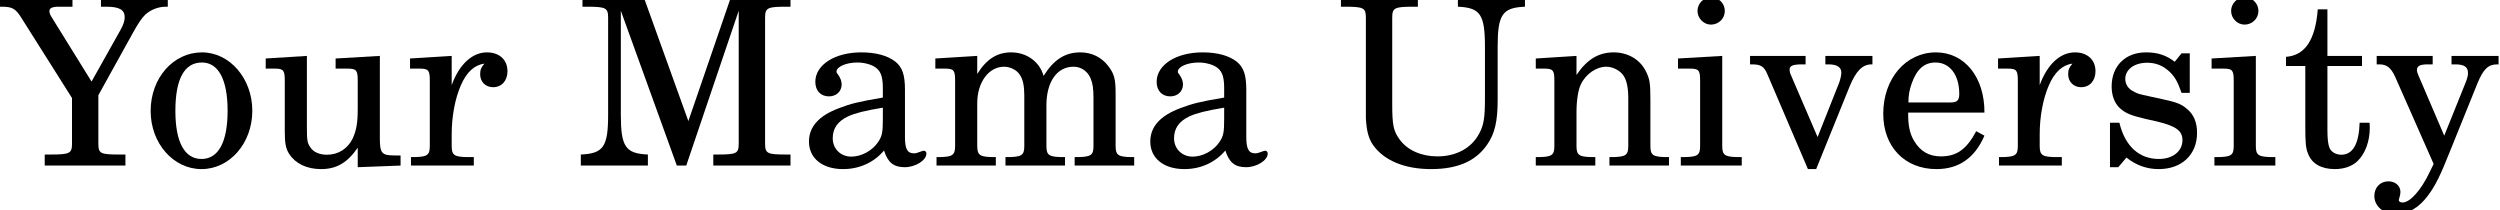 <?xml version='1.0' encoding='UTF-8'?>
<!-- This file was generated by dvisvgm 3.2.2 -->
<svg version='1.1' xmlns='http://www.w3.org/2000/svg' xmlns:xlink='http://www.w3.org/1999/xlink' width='105.443pt' height='8.868pt' viewBox='119.124 -6.983 105.443 8.868'>
<defs>
<path id='g1-77' d='M2.849-7.166H.288V-6.7H.476C1.28-6.7 1.37-6.65 1.37-6.233V-5.945V-2.144C1.37-.794 1.171-.506 .218-.466V0H3.047V-.466C2.104-.506 1.906-.794 1.906-2.144V-6.531L4.268 0H4.665L6.878-6.531V-1.221V-.933C6.878-.506 6.789-.466 5.985-.466H5.806V0H9.062V-.466H8.883C8.079-.466 7.99-.506 7.99-.933V-1.221V-5.945V-6.233C7.99-6.65 8.079-6.7 8.883-6.7H9.062V-7.166H6.571L4.754-1.876L2.849-7.166Z'/>
<path id='g1-85' d='M6.779-5.012C6.779-6.372 6.978-6.66 7.93-6.7V-7.166H5.102V-6.7C6.045-6.66 6.243-6.372 6.243-5.012V-2.819C6.243-2.025 6.193-1.707 6.005-1.36C5.687-.744 5.042-.387 4.238-.387C3.563-.387 2.978-.645 2.65-1.092C2.382-1.459 2.332-1.697 2.332-2.62V-5.945V-6.233C2.332-6.65 2.422-6.7 3.226-6.7H3.414V-7.166H.169V-6.7H.337C1.131-6.7 1.221-6.65 1.221-6.233V-5.945V-2.68V-1.995C1.251-1.469 1.33-1.151 1.519-.873C1.975-.218 2.849 .149 3.97 .149S5.866-.189 6.342-.893C6.66-1.35 6.779-1.876 6.779-2.759V-5.012Z'/>
<path id='g1-89' d='M3.861-3.543L2.194-6.233C2.114-6.352 2.084-6.442 2.084-6.511C2.084-6.64 2.203-6.7 2.471-6.7H3.057V-7.166H-.129V-6.7H.089C.516-6.7 .665-6.61 .893-6.243L3.037-2.849V-1.221V-.933C3.037-.516 2.948-.466 2.144-.466H1.886V0H5.29V-.466H5.032C4.228-.466 4.149-.506 4.149-.933V-1.221V-2.968L5.628-5.638C5.846-6.025 5.975-6.213 6.124-6.362C6.352-6.571 6.67-6.7 6.997-6.7H7.077V-7.166H4.258V-6.7H4.486C5.032-6.7 5.26-6.571 5.26-6.253C5.26-6.104 5.201-5.935 5.092-5.737L3.861-3.543Z'/>
<path id='g1-97' d='M4.486-3.196C4.486-3.821 4.377-4.139 4.089-4.377C3.762-4.635 3.275-4.774 2.64-4.774C1.529-4.774 .705-4.248 .705-3.533C.705-3.156 .933-2.918 1.28-2.918C1.588-2.918 1.816-3.127 1.816-3.424C1.816-3.553 1.767-3.692 1.667-3.831C1.608-3.901 1.598-3.93 1.598-3.96C1.598-4.169 2.005-4.347 2.481-4.347C2.789-4.347 3.136-4.248 3.295-4.099C3.484-3.94 3.553-3.702 3.553-3.256V-2.868C2.511-2.69 2.194-2.61 1.707-2.422C.854-2.104 .437-1.638 .437-1.012C.437-.308 1.002 .149 1.876 .149C2.561 .149 3.176-.129 3.603-.635C3.762-.129 4.01 .069 4.476 .069C4.923 .069 5.39-.218 5.39-.506C5.39-.576 5.34-.625 5.29-.625C5.251-.625 5.211-.615 5.141-.586C4.983-.526 4.943-.516 4.863-.516C4.586-.516 4.486-.705 4.486-1.201V-3.196ZM3.553-1.985C3.553-1.39 3.524-1.251 3.355-.993C3.107-.625 2.65-.377 2.223-.377C1.777-.377 1.439-.705 1.439-1.151C1.439-1.568 1.648-1.866 2.084-2.074C2.392-2.213 2.779-2.313 3.553-2.442V-1.985Z'/>
<path id='g1-101' d='M4.615-2.233C4.625-3.722 3.782-4.774 2.571-4.774C1.3-4.774 .347-3.672 .347-2.184C.347-.794 1.251 .149 2.591 .149C3.533 .149 4.208-.318 4.615-1.261L4.268-1.449C3.861-.685 3.444-.387 2.779-.387C2.273-.387 1.906-.605 1.648-1.042C1.469-1.34 1.39-1.687 1.399-2.233H4.615ZM1.409-2.66C1.409-2.968 1.449-3.186 1.548-3.464C1.757-4.059 2.074-4.347 2.551-4.347C3.156-4.347 3.553-3.821 3.553-3.027C3.553-2.739 3.464-2.66 3.146-2.66H1.409Z'/>
<path id='g1-105' d='M2.045-4.625L.179-4.516V-4.089H.685C1.052-4.089 1.112-4.02 1.112-3.593V-1.221V-.824C1.112-.427 1.002-.357 .367-.357H.298V0H2.868V-.357H2.799C2.154-.357 2.045-.427 2.045-.824V-1.221V-4.625ZM1.578-7.097C1.261-7.097 1.002-6.839 1.002-6.521C1.002-6.213 1.261-5.945 1.568-5.945C1.896-5.945 2.154-6.203 2.154-6.521S1.896-7.097 1.578-7.097Z'/>
<path id='g1-109' d='M1.995-4.625L.228-4.516V-4.089H.635C1.002-4.089 1.062-4.02 1.062-3.593V-1.221V-.834C1.062-.427 .953-.357 .318-.357H.278V0H2.779V-.357H2.739C2.104-.357 1.995-.427 1.995-.834V-1.221V-2.63C1.995-3.514 2.481-4.169 3.127-4.169C3.385-4.169 3.662-4.03 3.782-3.841C3.921-3.653 3.98-3.365 3.98-2.958V-1.221V-.824C3.98-.427 3.871-.357 3.226-.357H3.186V0H5.697V-.357H5.657C5.022-.357 4.913-.427 4.913-.824V-1.221V-2.541C4.913-3.533 5.36-4.169 6.055-4.169C6.382-4.169 6.65-3.98 6.779-3.672C6.868-3.454 6.898-3.236 6.898-2.849V-1.221V-.824C6.898-.427 6.789-.357 6.144-.357H6.104V0H8.615V-.357H8.576C7.94-.357 7.831-.427 7.831-.834V-1.221V-3.047C7.831-3.662 7.772-3.871 7.514-4.208C7.226-4.576 6.819-4.774 6.342-4.774C5.697-4.774 5.221-4.466 4.794-3.782C4.625-4.377 4.089-4.774 3.424-4.774C2.829-4.774 2.382-4.486 1.995-3.861V-4.625Z'/>
<path id='g1-110' d='M1.985-4.625L.268-4.516V-4.089H.625C.993-4.089 1.052-4.02 1.052-3.593V-1.221V-.824C1.052-.427 .943-.357 .308-.357H.268V0H2.779V-.357H2.739C2.094-.357 1.985-.427 1.985-.824V-1.221V-2.253C1.985-2.739 2.055-3.186 2.164-3.414C2.372-3.861 2.819-4.169 3.246-4.169C3.504-4.169 3.801-4.02 3.95-3.821C4.099-3.613 4.169-3.305 4.169-2.829V-1.221V-.824C4.169-.427 4.059-.357 3.414-.357H3.375V0H5.886V-.357H5.846C5.211-.357 5.102-.427 5.102-.824V-1.221V-2.779C5.102-3.494 5.072-3.672 4.893-4.01C4.645-4.486 4.139-4.774 3.553-4.774C2.918-4.774 2.422-4.476 1.985-3.821V-4.625Z'/>
<path id='g1-111' d='M2.501-4.774C1.29-4.774 .337-3.692 .337-2.303C.337-.943 1.29 .149 2.481 .149S4.625-.943 4.625-2.313C4.625-3.672 3.672-4.774 2.501-4.774ZM2.501-4.347C3.196-4.347 3.583-3.623 3.583-2.313C3.583-.993 3.196-.278 2.481-.278S1.38-.993 1.38-2.303C1.38-3.653 1.757-4.347 2.501-4.347Z'/>
<path id='g1-114' d='M1.965-4.625L.208-4.516V-4.089H.615C.983-4.089 1.042-4.02 1.042-3.593V-1.221V-.824C1.042-.427 .933-.357 .288-.357H.248V0H2.898V-.357H2.71C2.074-.357 1.965-.427 1.965-.824V-1.221V-1.32C1.965-2.064 2.104-2.819 2.352-3.385C2.591-3.94 2.928-4.248 3.345-4.298C3.206-4.139 3.166-4.04 3.166-3.851C3.166-3.533 3.394-3.305 3.712-3.305C4.069-3.305 4.318-3.573 4.318-3.98C4.318-4.457 3.98-4.774 3.454-4.774C2.829-4.774 2.283-4.268 1.965-3.394V-4.625Z'/>
<path id='g1-115' d='M3.871-4.734H3.524L3.236-4.377C2.878-4.655 2.521-4.774 2.025-4.774C1.151-4.774 .576-4.198 .576-3.335C.576-2.948 .705-2.62 .923-2.422C1.151-2.213 1.38-2.114 1.975-1.975L2.501-1.856C3.285-1.667 3.563-1.469 3.563-1.072C3.563-.605 3.156-.278 2.571-.278C1.737-.278 1.141-.814 .903-1.806H.506V.069H.854L1.201-.337C1.608-.01 2.064 .149 2.561 .149C3.533 .149 4.179-.457 4.179-1.38C4.179-1.816 4.04-2.154 3.762-2.382C3.524-2.591 3.325-2.67 2.72-2.799L2.223-2.908C1.677-3.027 1.677-3.027 1.499-3.127C1.28-3.226 1.151-3.434 1.151-3.653C1.151-4.05 1.529-4.337 2.074-4.337C2.452-4.337 2.759-4.208 3.037-3.94C3.256-3.722 3.365-3.524 3.524-3.067H3.871V-4.734Z'/>
<path id='g1-116' d='M1.926-4.625V-6.59H1.519C1.419-5.3 .983-4.645 .179-4.586V-4.198H.993V-1.667C.993-.973 1.012-.725 1.112-.496C1.27-.079 1.667 .149 2.243 .149C2.63 .149 2.968 .03 3.196-.189C3.524-.506 3.712-1.032 3.712-1.578C3.712-1.638 3.712-1.707 3.702-1.806H3.285C3.256-.913 2.997-.457 2.511-.457C2.283-.457 2.084-.576 2.015-.744C1.955-.883 1.926-1.131 1.926-1.489V-4.198H3.385V-4.625H1.926Z'/>
<path id='g1-117' d='M4.089 .069L5.896 0V-.427H5.648C5.102-.427 5.022-.516 5.022-1.151V-4.625L3.156-4.516V-4.089H3.662C4.03-4.089 4.089-4.02 4.089-3.593V-2.372C4.089-1.806 4.03-1.479 3.881-1.151C3.672-.715 3.275-.457 2.789-.457C2.481-.457 2.223-.566 2.094-.764C1.965-.953 1.945-1.052 1.945-1.598V-4.625L.208-4.516V-4.089H.586C.953-4.089 1.012-4.02 1.012-3.593V-1.449C1.012-.943 1.052-.715 1.201-.486C1.469-.079 1.945 .149 2.541 .149C3.196 .149 3.653-.119 4.089-.754V.069Z'/>
<path id='g1-118' d='M2.928-1.201L1.797-3.831C1.767-3.891 1.747-3.98 1.747-4.04C1.747-4.208 1.876-4.268 2.283-4.268H2.422V-4.625H.079V-4.268H.159C.536-4.268 .675-4.179 .814-3.841L2.521 .149H2.868L4.278-3.335C4.546-3.99 4.824-4.268 5.201-4.268H5.241V-4.625H3.256V-4.268H3.394C3.742-4.268 3.93-4.149 3.93-3.921C3.93-3.811 3.891-3.653 3.841-3.504L2.928-1.201Z'/>
<path id='g1-121' d='M2.978-1.261L1.886-3.811C1.846-3.901 1.826-3.97 1.826-4.02C1.826-4.198 1.945-4.268 2.283-4.268H2.491V-4.625H.129V-4.268H.238C.556-4.268 .734-4.129 .913-3.732L2.531-.069L2.362 .278C2.005 1.032 1.538 1.558 1.221 1.558C1.131 1.558 1.062 1.519 1.062 1.459C1.062 1.439 1.072 1.409 1.082 1.37C1.112 1.28 1.131 1.191 1.131 1.112C1.131 .854 .913 .665 .625 .665C.278 .665 .03 .923 .03 1.28C.03 1.717 .417 2.045 .933 2.045C1.459 2.045 1.906 1.787 2.303 1.251C2.61 .834 2.809 .437 3.246-.665L4.377-3.464C4.625-4.069 4.834-4.268 5.211-4.268H5.27V-4.625H3.285V-4.268H3.444C3.821-4.268 3.98-4.159 3.98-3.901C3.98-3.801 3.95-3.672 3.881-3.504L2.978-1.261Z'/>
</defs>
<g id='page1'>
<use x='119.124' y='0' xlink:href='#g1-89'/>
<use x='125.141' y='0' xlink:href='#g1-111'/>
<use x='130.123' y='0' xlink:href='#g1-117'/>
<use x='136.21' y='0' xlink:href='#g1-114'/>
<use x='143.403' y='0' xlink:href='#g1-77'/>
<use x='152.807' y='0' xlink:href='#g1-97'/>
<use x='158.346' y='0' xlink:href='#g1-109'/>
<use x='167.203' y='0' xlink:href='#g1-97'/>
<use x='175.512' y='0' xlink:href='#g1-85'/>
<use x='183.631' y='0' xlink:href='#g1-110'/>
<use x='189.718' y='0' xlink:href='#g1-105'/>
<use x='192.857' y='0' xlink:href='#g1-118'/>
<use x='198.207' y='0' xlink:href='#g1-101'/>
<use x='203.188' y='0' xlink:href='#g1-114'/>
<use x='207.611' y='0' xlink:href='#g1-115'/>
<use x='212.224' y='0' xlink:href='#g1-105'/>
<use x='215.362' y='0' xlink:href='#g1-116'/>
<use x='219.237' y='0' xlink:href='#g1-121'/>
</g>
</svg>
